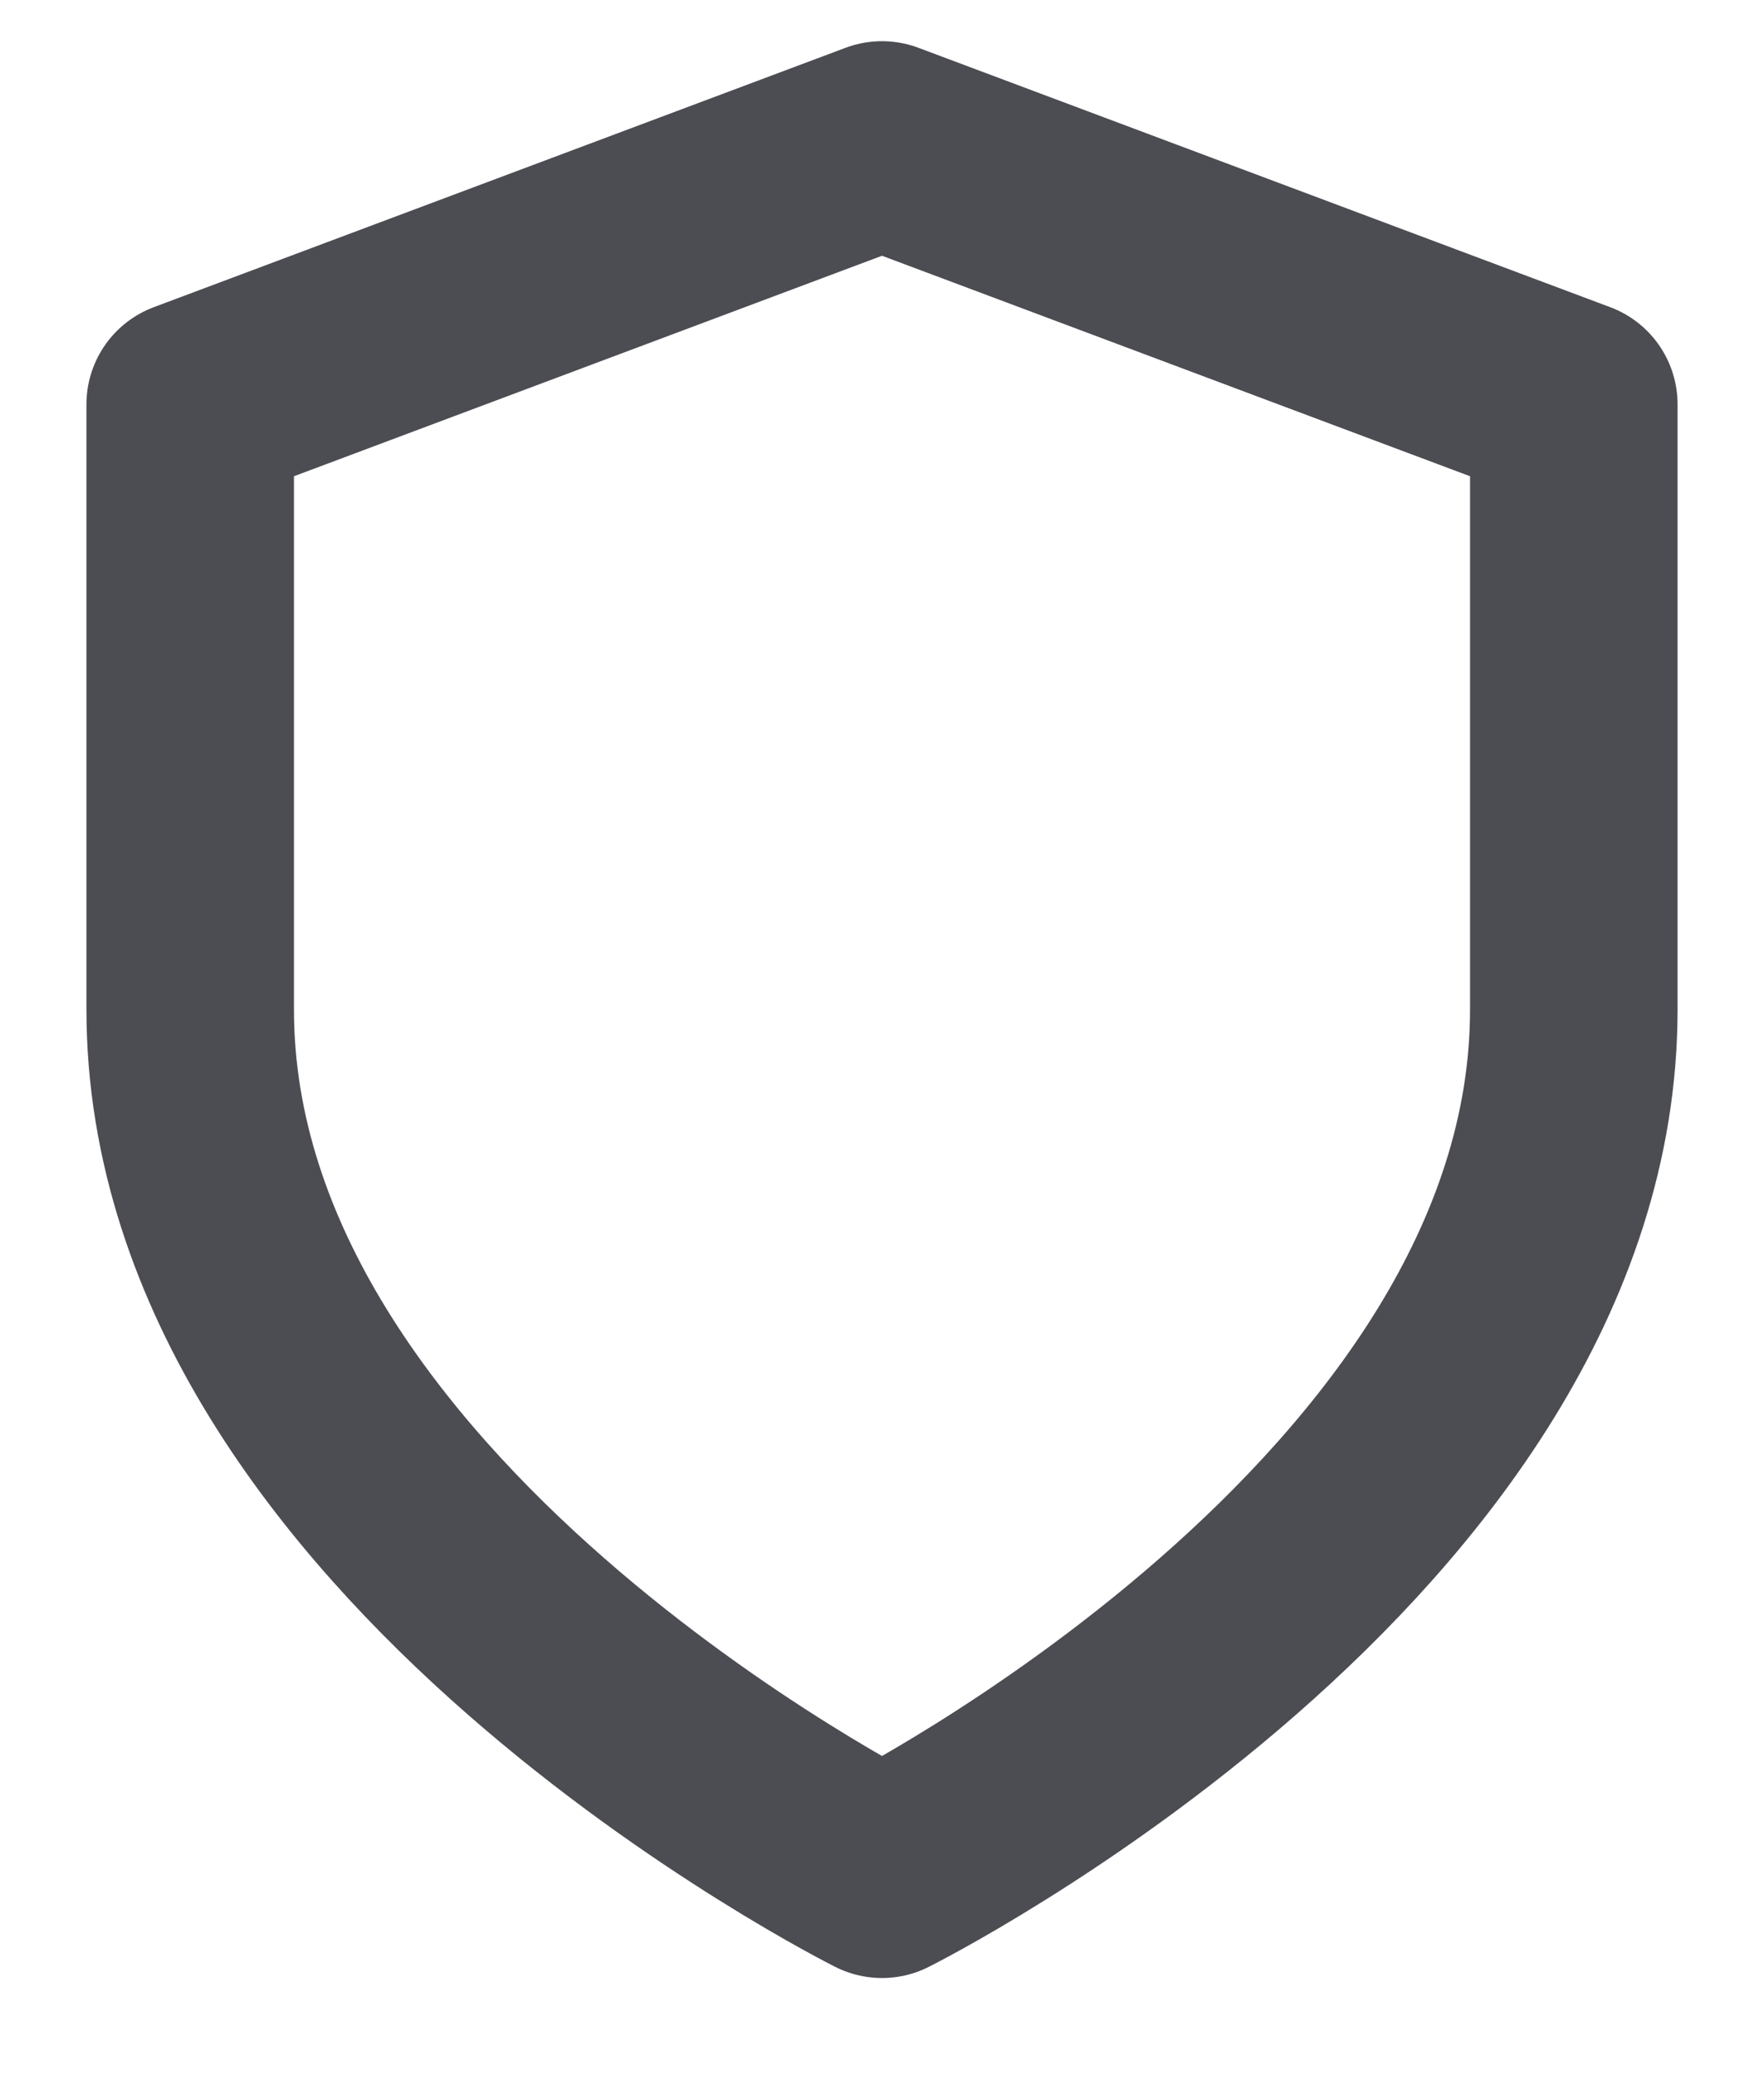 <svg width="17" height="20" fill="none" xmlns="http://www.w3.org/2000/svg"><path d="M8.5 18.064s6.667-3.334 6.667-8.334V3.897L8.5 1.397l-6.667 2.5V9.73c0 5 6.667 8.334 6.667 8.334Z" stroke="#4C4C53" stroke-width="2" stroke-linecap="round" stroke-linejoin="round"/></svg>
